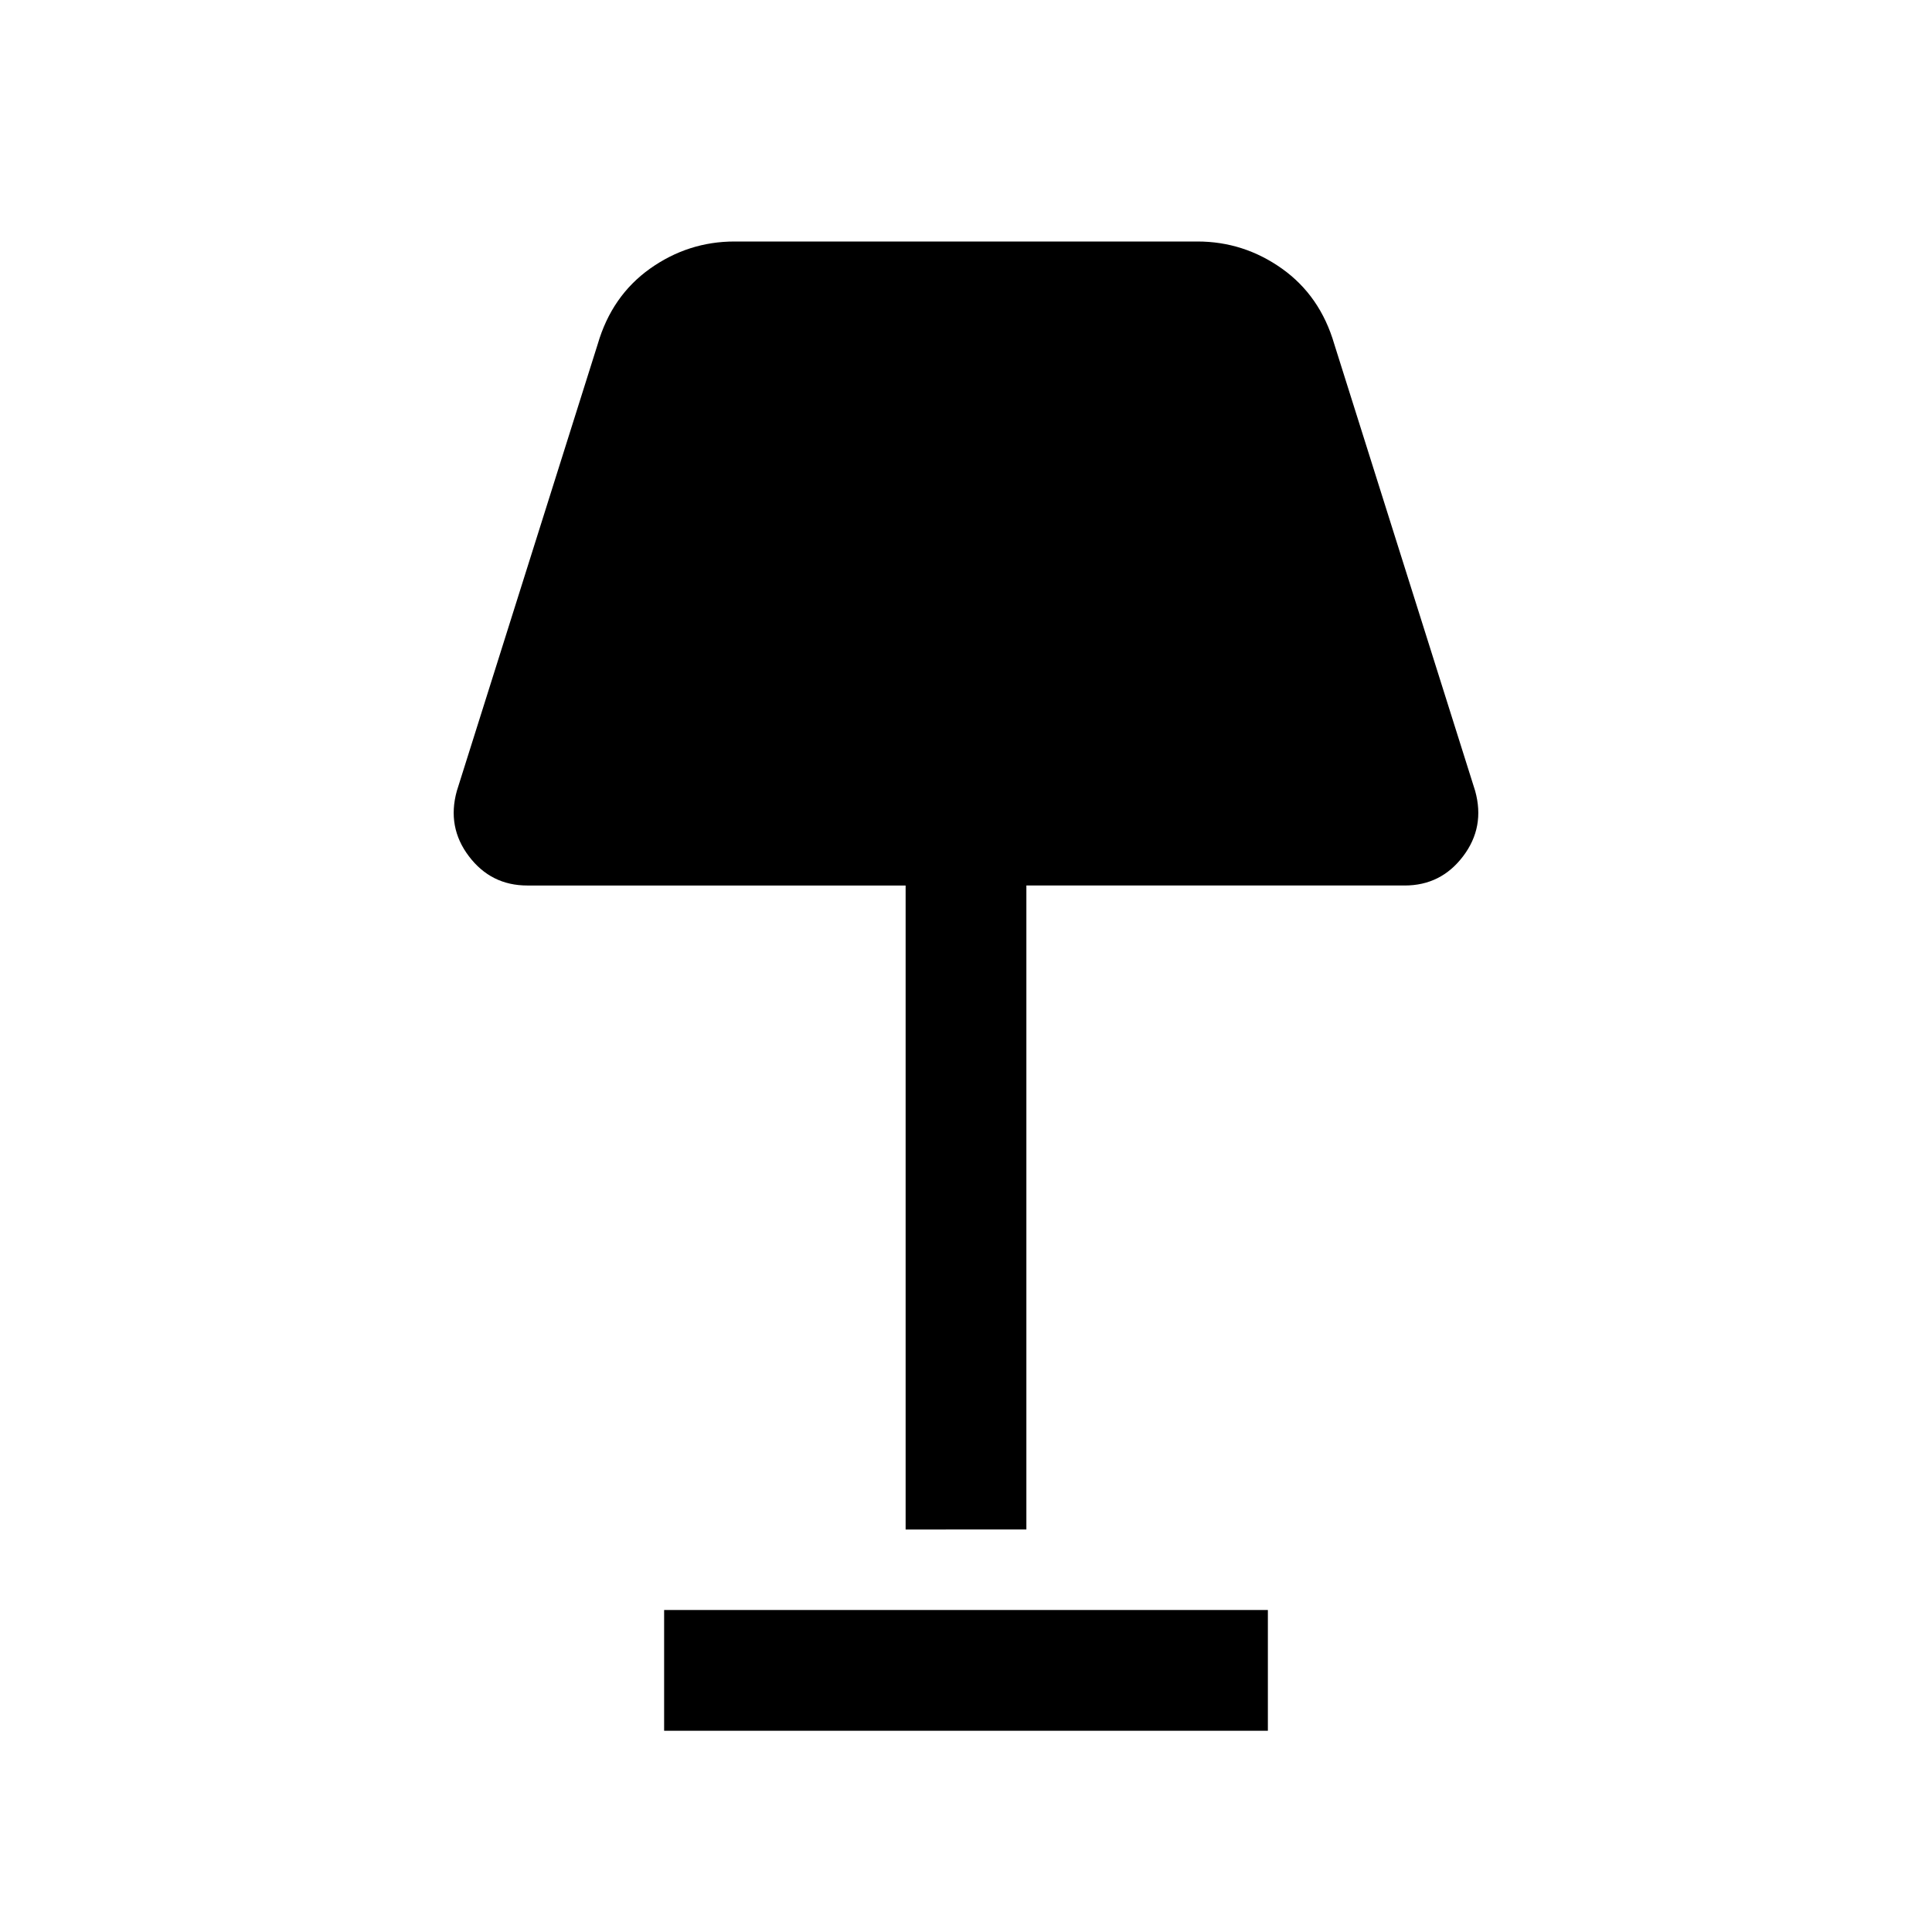 <svg xmlns="http://www.w3.org/2000/svg" viewBox="0 0 24 24"><path d="M11.25 19v-8h-4.7q-.45 0-.725-.363-.275-.362-.15-.812l1.75-5.55q.175-.6.65-.938Q8.55 3 9.125 3h5.75q.575 0 1.05.337.475.338.65.938l1.75 5.55q.125.45-.15.812Q17.9 11 17.45 11h-4.7v8Zm-3 2.5V20h7.5v1.5Z"/></svg>